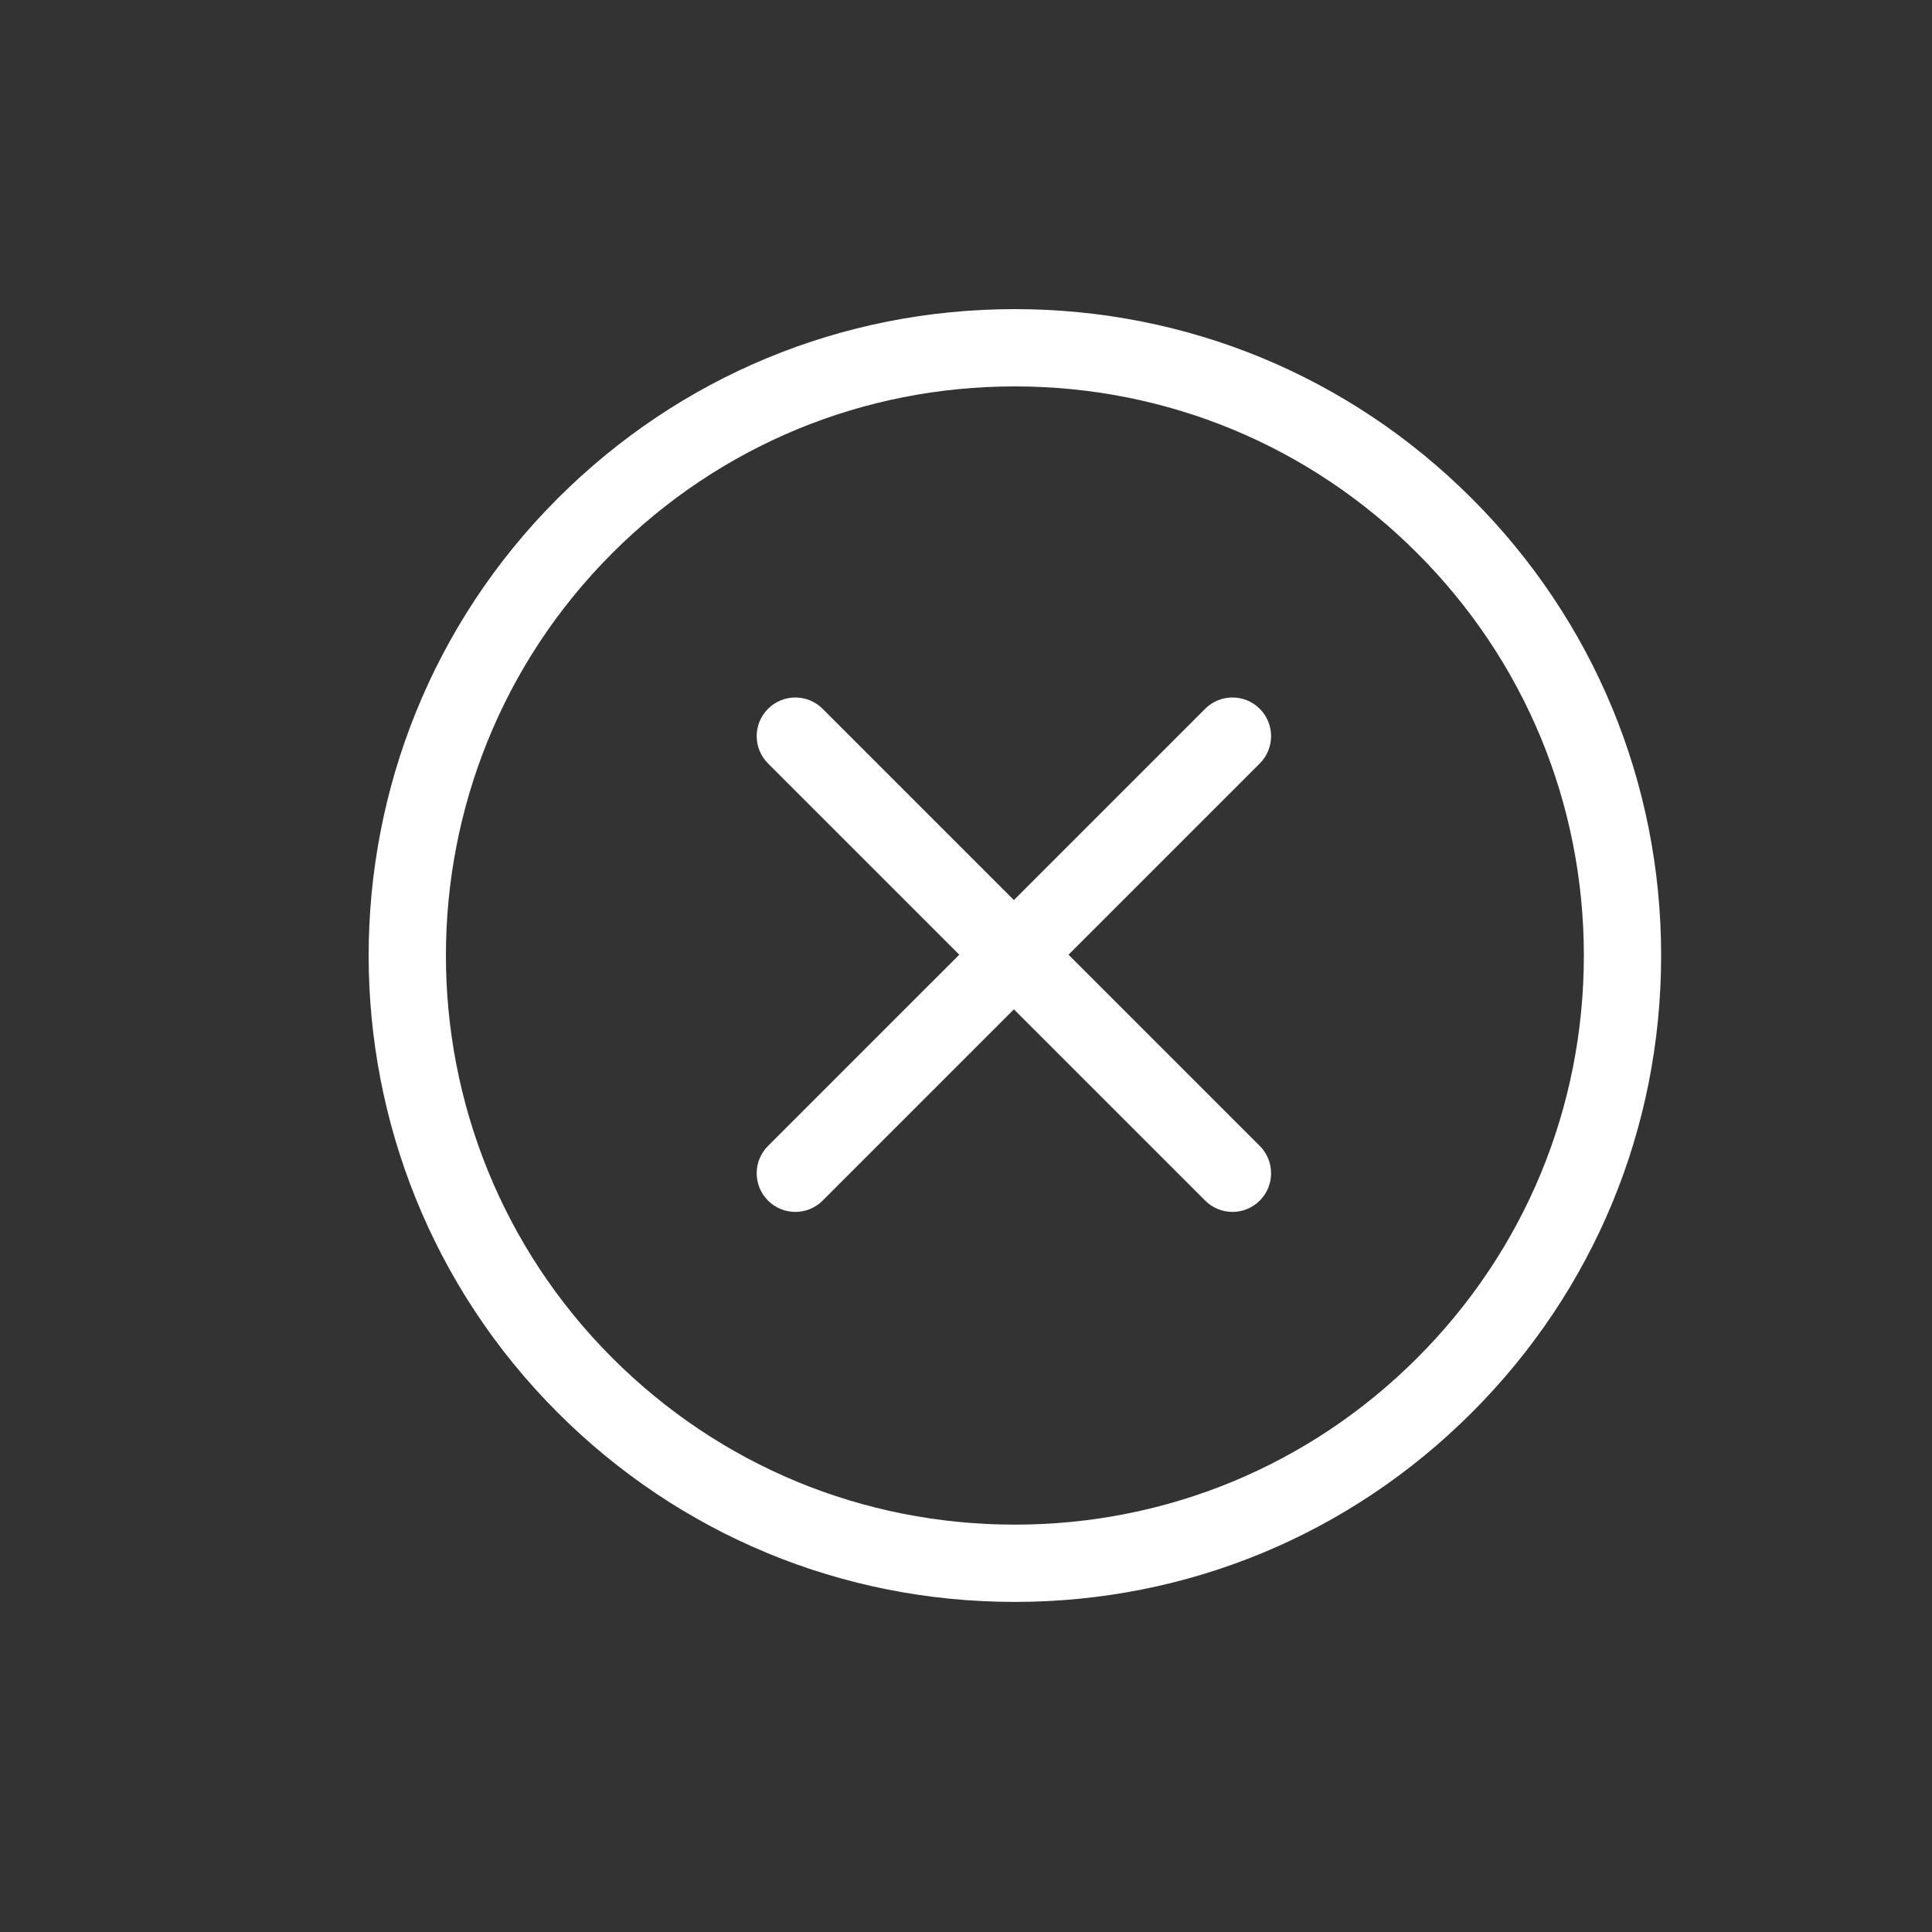 <?xml version="1.0" encoding="utf-8"?>
<!-- Generator: Adobe Illustrator 16.0.0, SVG Export Plug-In . SVG Version: 6.00 Build 0)  -->
<!DOCTYPE svg PUBLIC "-//W3C//DTD SVG 1.1//EN" "http://www.w3.org/Graphics/SVG/1.1/DTD/svg11.dtd">
<svg version="1.1" id="Layer_1" xmlns="http://www.w3.org/2000/svg" xmlns:xlink="http://www.w3.org/1999/xlink" x="0px" y="0px"
	 width="100px" height="100px" viewBox="0 0 100 100" enable-background="new 0 0 100 100" xml:space="preserve">
<rect x="0" y="0" width="100" height="100" fill="#333333" stroke="none"/>
<g>
	<path fill="#FFFFFF" d="M65.206,36.688c-0.781-0.781-2.047-0.781-2.828,0l-9.899,9.899l-9.899-9.899
		c-0.781-0.781-2.047-0.781-2.828,0c-0.781,0.781-0.781,2.047,0,2.828l9.9,9.899l-9.9,9.899c-0.781,0.781-0.781,2.047,0,2.828
		c0.391,0.391,0.902,0.586,1.414,0.586c0.512,0,1.023-0.195,1.414-0.586l9.899-9.899l9.899,9.899
		c0.392,0.391,0.901,0.586,1.414,0.586s1.022-0.195,1.414-0.586c0.78-0.781,0.78-2.047,0-2.828l-9.899-9.899l9.899-9.899
		C65.986,38.735,65.986,37.468,65.206,36.688z"/>
	<path fill="#FFFFFF" d="M76.18,25.8C69.861,19.481,61.459,16,52.521,16c-8.937,0-17.336,3.48-23.656,9.8
		c-13.045,13.045-13.045,34.271,0,47.315c6.318,6.318,14.721,9.8,23.656,9.8c8.938,0,17.34-3.479,23.66-9.8
		c6.318-6.318,9.799-14.721,9.799-23.658C85.979,40.521,82.499,32.119,76.18,25.8z M73.354,70.287
		c-5.563,5.563-12.961,8.628-20.83,8.628c-7.869,0-15.267-3.063-20.83-8.628c-11.485-11.485-11.485-30.174,0-41.659
		C37.258,23.064,44.654,20,52.521,20c7.869,0,15.267,3.064,20.83,8.627c5.563,5.563,8.627,12.961,8.629,20.83
		C81.98,57.326,78.917,64.725,73.354,70.287z"/>
</g>
</svg>
